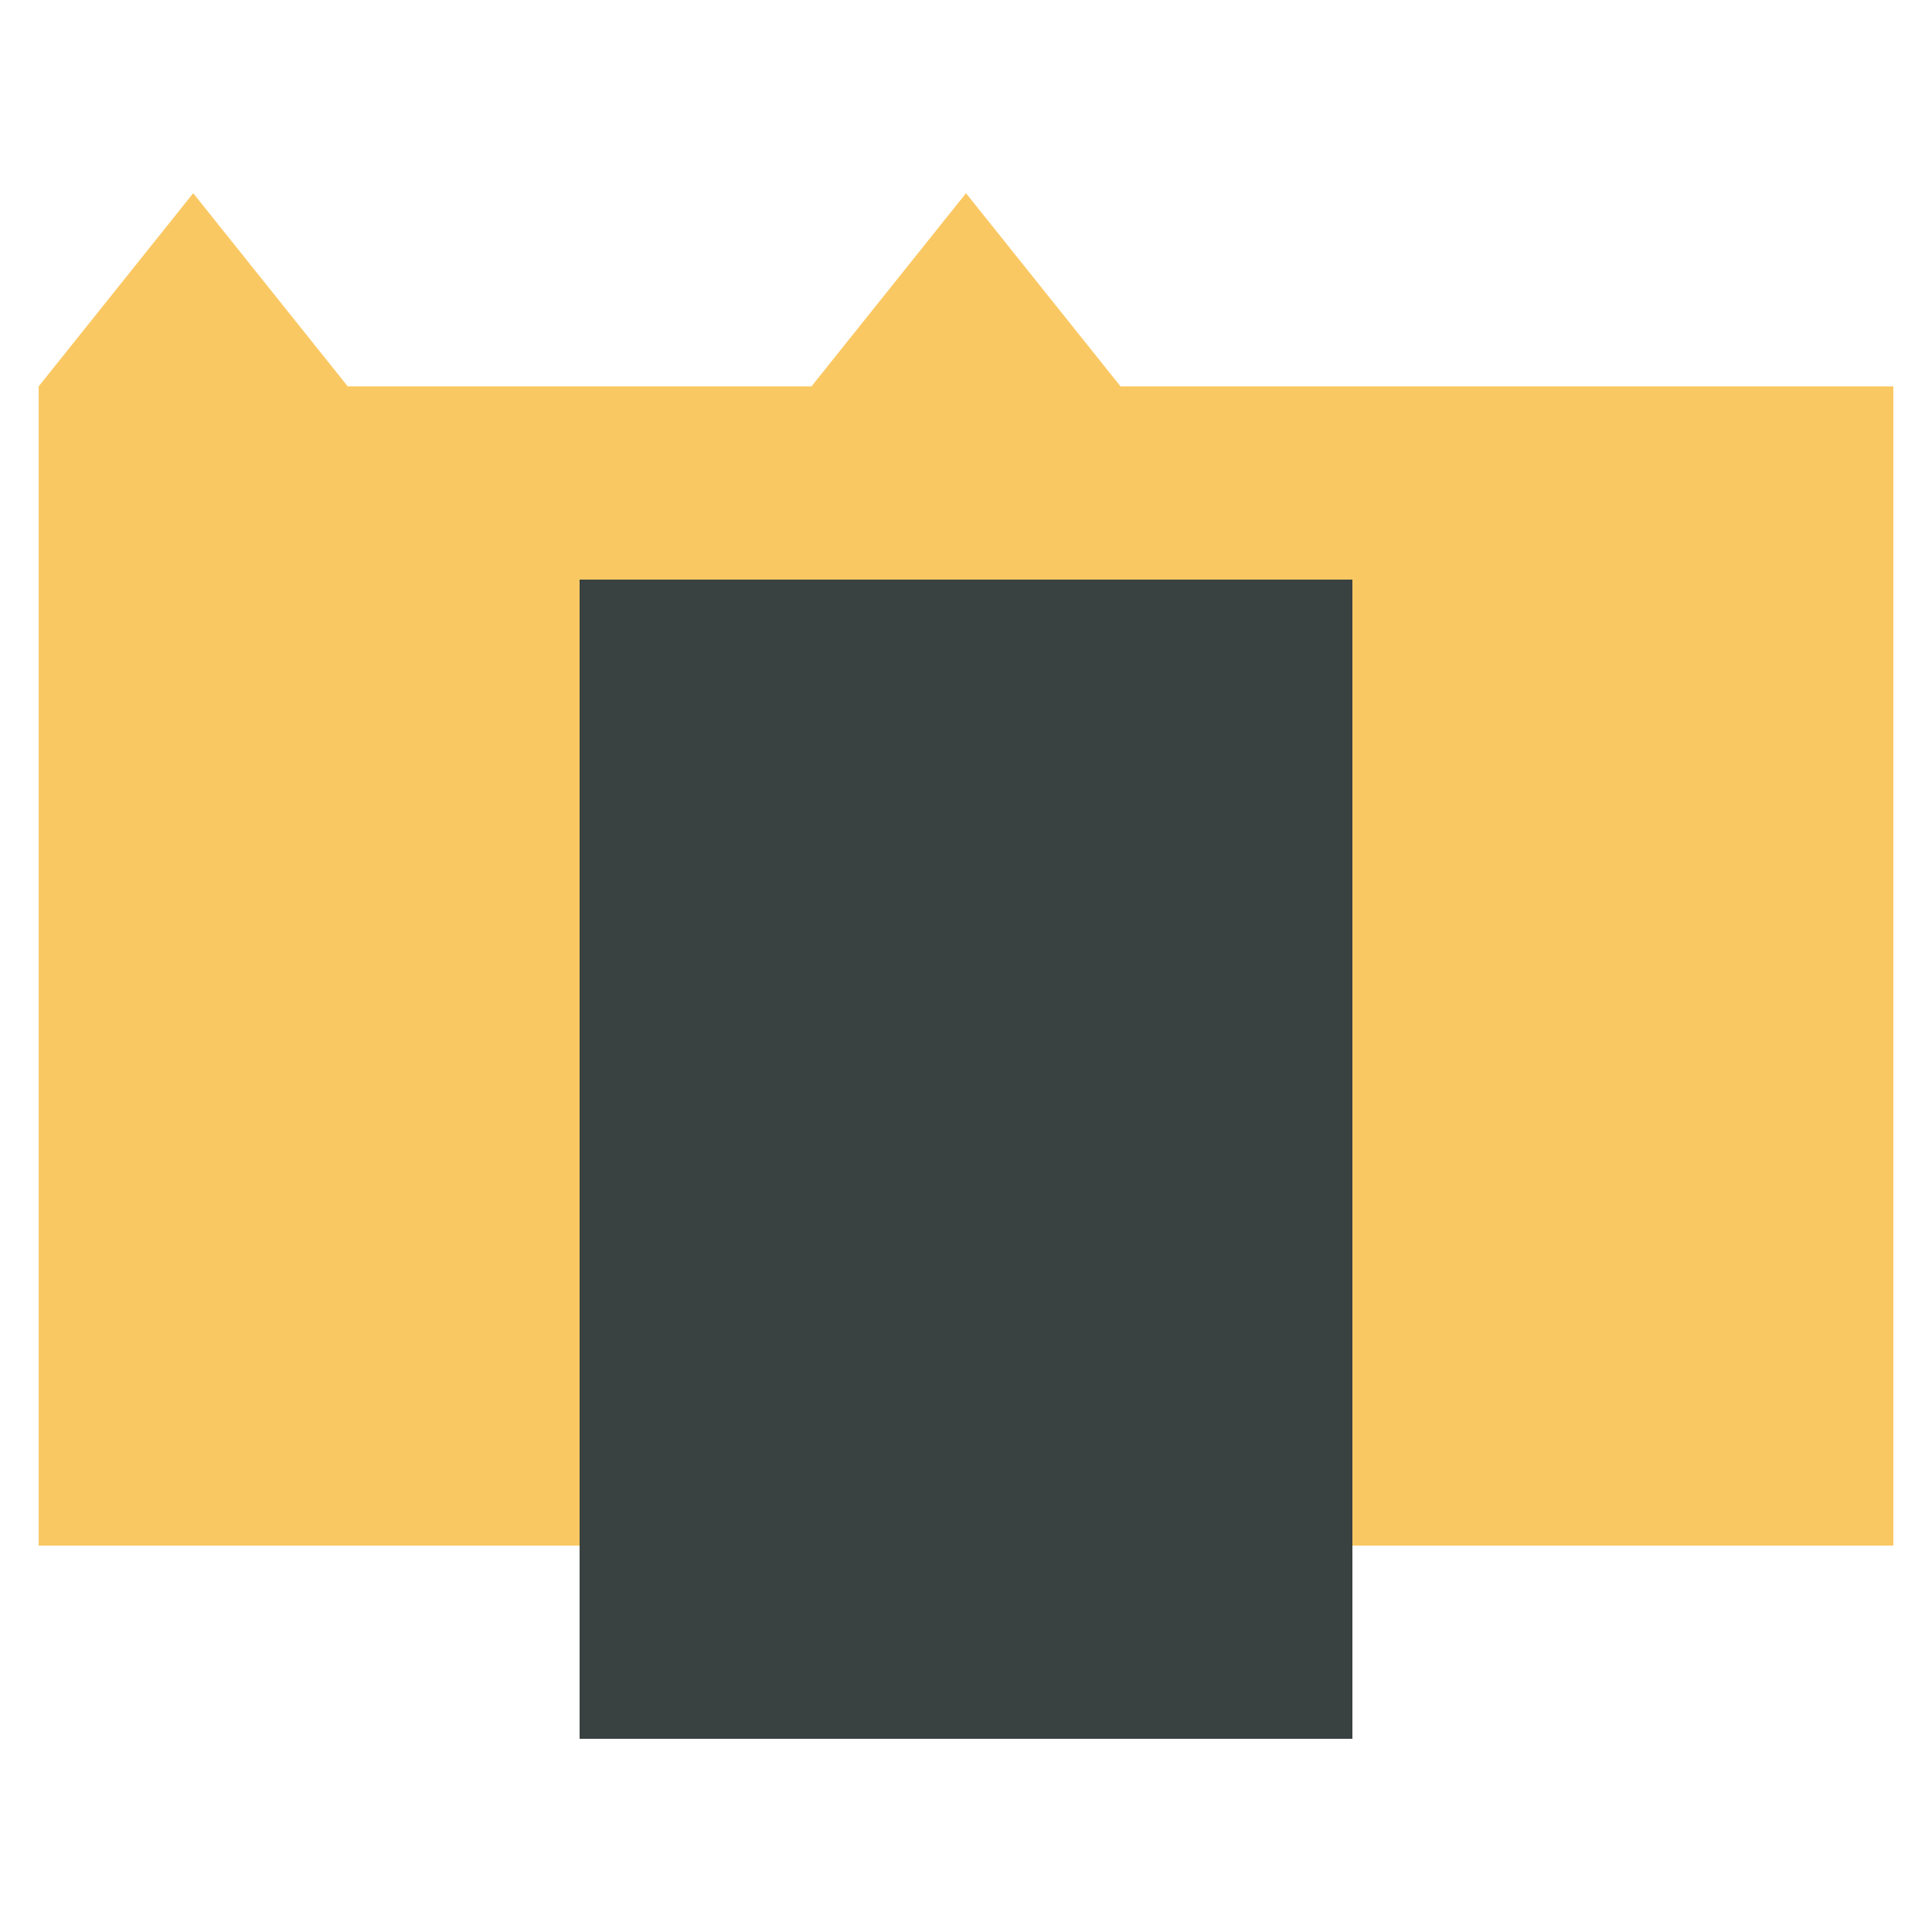 <svg xmlns="http://www.w3.org/2000/svg" viewBox="0 0 100 100" width="100" height="100">
  <!-- Здесь начинается код для иконки письма -->
  <g id="mail-icon">
    <!-- Конверт -->
    <path d="M2,20 L10,10 L18,20 L42,20 L50,10 L58,20 L98,20 L98,80 L2,80 L2,20 Z" fill="#FAC863" />
    <!-- Значок письма -->
    <g id="mail-icon-content" transform="translate(30, 30)" fill="#394240">
      <!-- Бумага письма -->
      <rect x="0" y="0" width="40" height="60" />
      <!-- Линия бумаги -->
      <line x1="0" y1="20" x2="40" y2="20" stroke-width="2" />
      <!-- Значок письма -->
      <path d="M10,25 L30,10 L50,25" fill="none" stroke-width="2" stroke-linecap="round" />
    </g>
  </g>
  <!-- Анимация для движения иконки письма вверх-вниз -->
  <animateTransform attributeName="transform" attributeType="XML" type="translate" from="0 0" to="0 -8" dur="1s" repeatCount="indefinite" begin="0s" />
  <animateTransform attributeName="transform" attributeType="XML" type="translate" from="0 -8" to="0 0" dur="1s" repeatCount="indefinite" begin="1s" />
</svg>